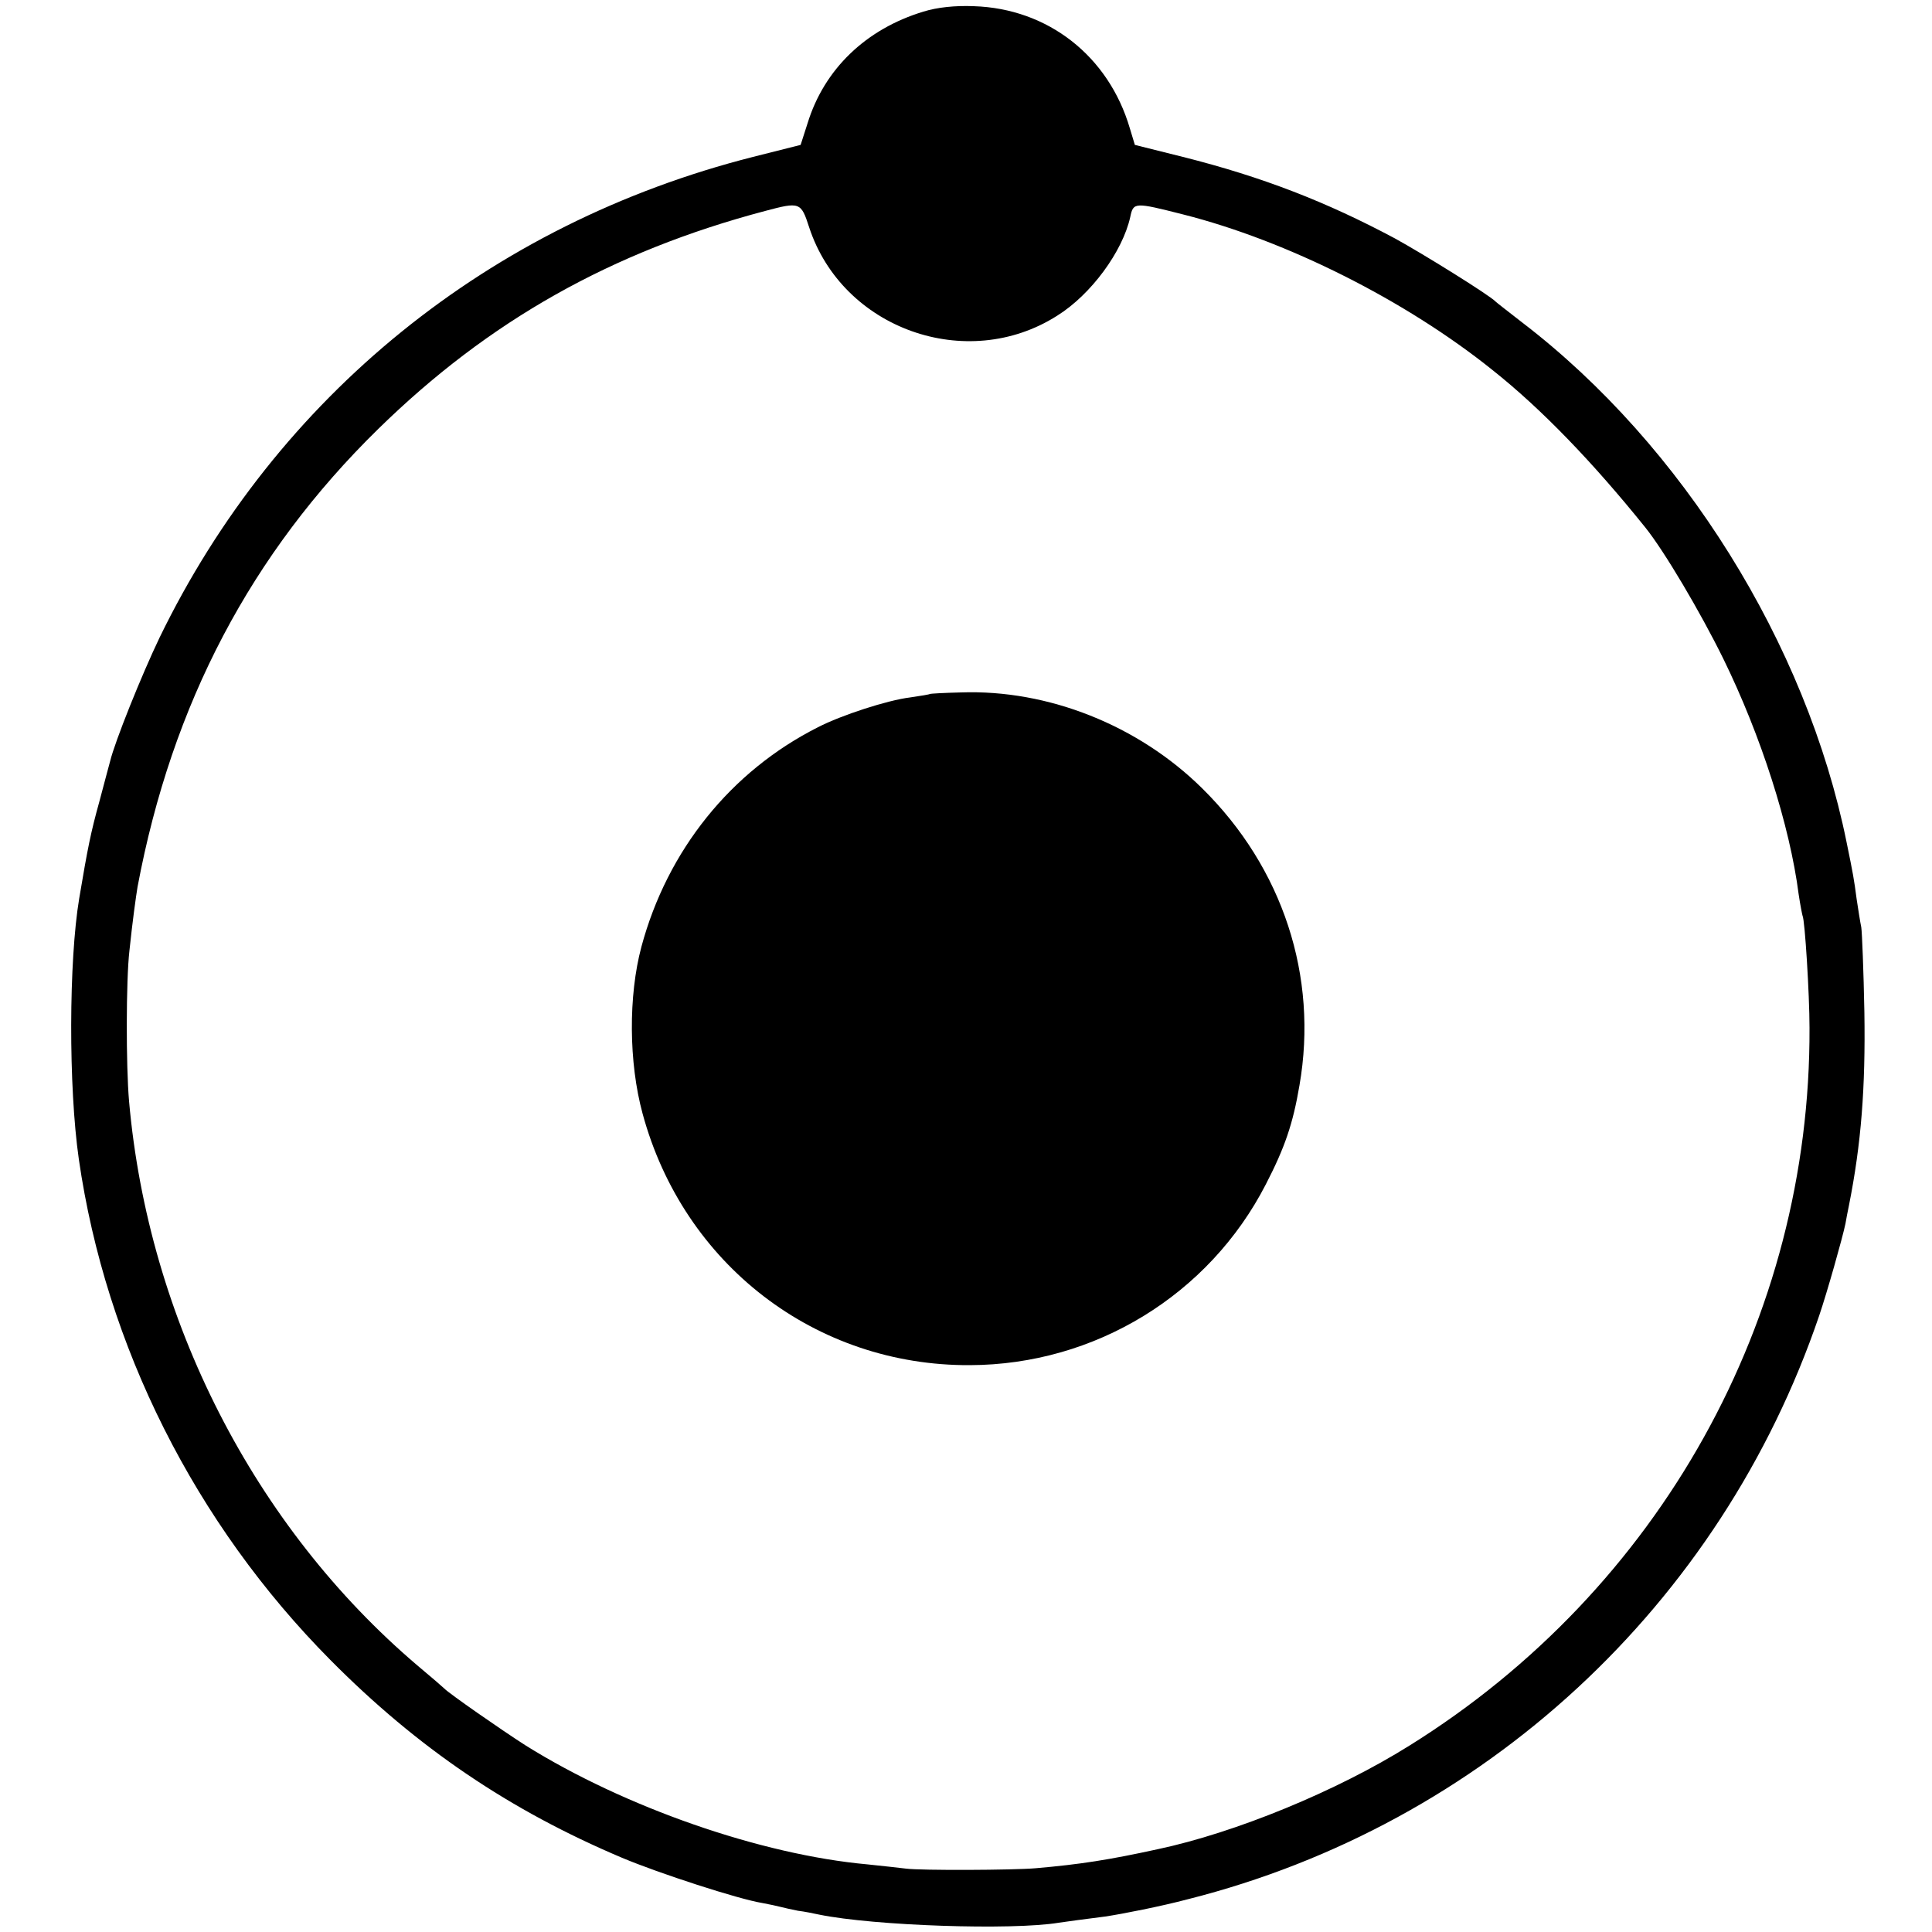 <?xml version="1.0" standalone="no"?>
<!DOCTYPE svg PUBLIC "-//W3C//DTD SVG 20010904//EN"
 "http://www.w3.org/TR/2001/REC-SVG-20010904/DTD/svg10.dtd">
<svg version="1.0" xmlns="http://www.w3.org/2000/svg"
 width="500pt" height="500pt" viewBox="0 0 500 500"
 preserveAspectRatio="xMidYMid meet">
<g transform="translate(0,500) scale(0.1,-0.1)"
fill="#000000" stroke="none">
<path d="M2390 4970 c-149 -45 -257 -149 -300 -289 l-18 -56 -123 -31 c-682
-173 -1233 -620 -1536 -1244 -47 -98 -116 -270 -128 -320 -2 -8 -15 -55 -28
-105 -22 -79 -30 -119 -52 -250 -27 -161 -28 -487 -1 -675 70 -484 301 -943
651 -1296 226 -228 464 -389 755 -512 95 -40 301 -107 363 -117 17 -3 39 -8
47 -10 8 -2 29 -7 45 -10 17 -2 41 -7 55 -10 142 -29 499 -41 620 -21 19 3 73
10 120 16 46 7 143 26 215 45 764 193 1378 761 1633 1510 21 62 60 200 68 238
2 12 6 33 9 47 32 161 43 305 40 500 -2 107 -6 206 -8 220 -3 14 -8 47 -12 73
-7 53 -9 64 -26 147 -104 514 -425 1028 -839 1345 -36 28 -67 52 -70 55 -15
16 -187 123 -260 163 -176 94 -342 159 -549 211 l-124 31 -13 43 c-55 187
-212 310 -404 316 -48 2 -95 -3 -130 -14z m-296 -558 c86 -263 408 -378 642
-229 88 55 169 166 189 255 8 39 11 39 137 7 269 -68 577 -223 801 -403 126
-100 259 -238 395 -407 49 -61 142 -218 202 -340 97 -198 172 -431 195 -610 4
-27 9 -52 10 -55 6 -10 18 -204 18 -290 3 -753 -387 -1454 -1036 -1858 -187
-117 -449 -225 -652 -268 -124 -27 -199 -39 -315 -49 -58 -5 -296 -6 -335 -1
-16 2 -61 7 -100 11 -276 25 -629 148 -885 308 -61 39 -199 135 -210 147 -3 3
-34 30 -70 60 -422 359 -696 895 -746 1460 -8 91 -8 313 1 390 8 77 17 141 21
165 89 474 294 863 623 1185 286 280 604 459 1001 564 90 24 93 23 114 -42z"/>
<path d="M2407 3204 c-1 -1 -24 -5 -52 -9 -58 -7 -178 -46 -238 -77 -226 -114
-390 -319 -457 -568 -34 -127 -33 -300 3 -432 106 -391 448 -653 847 -651 324
1 619 182 766 468 49 95 70 156 87 256 49 282 -43 563 -252 769 -165 163 -399
256 -624 248 -43 -1 -79 -3 -80 -4z"/>
</g>
</svg>
